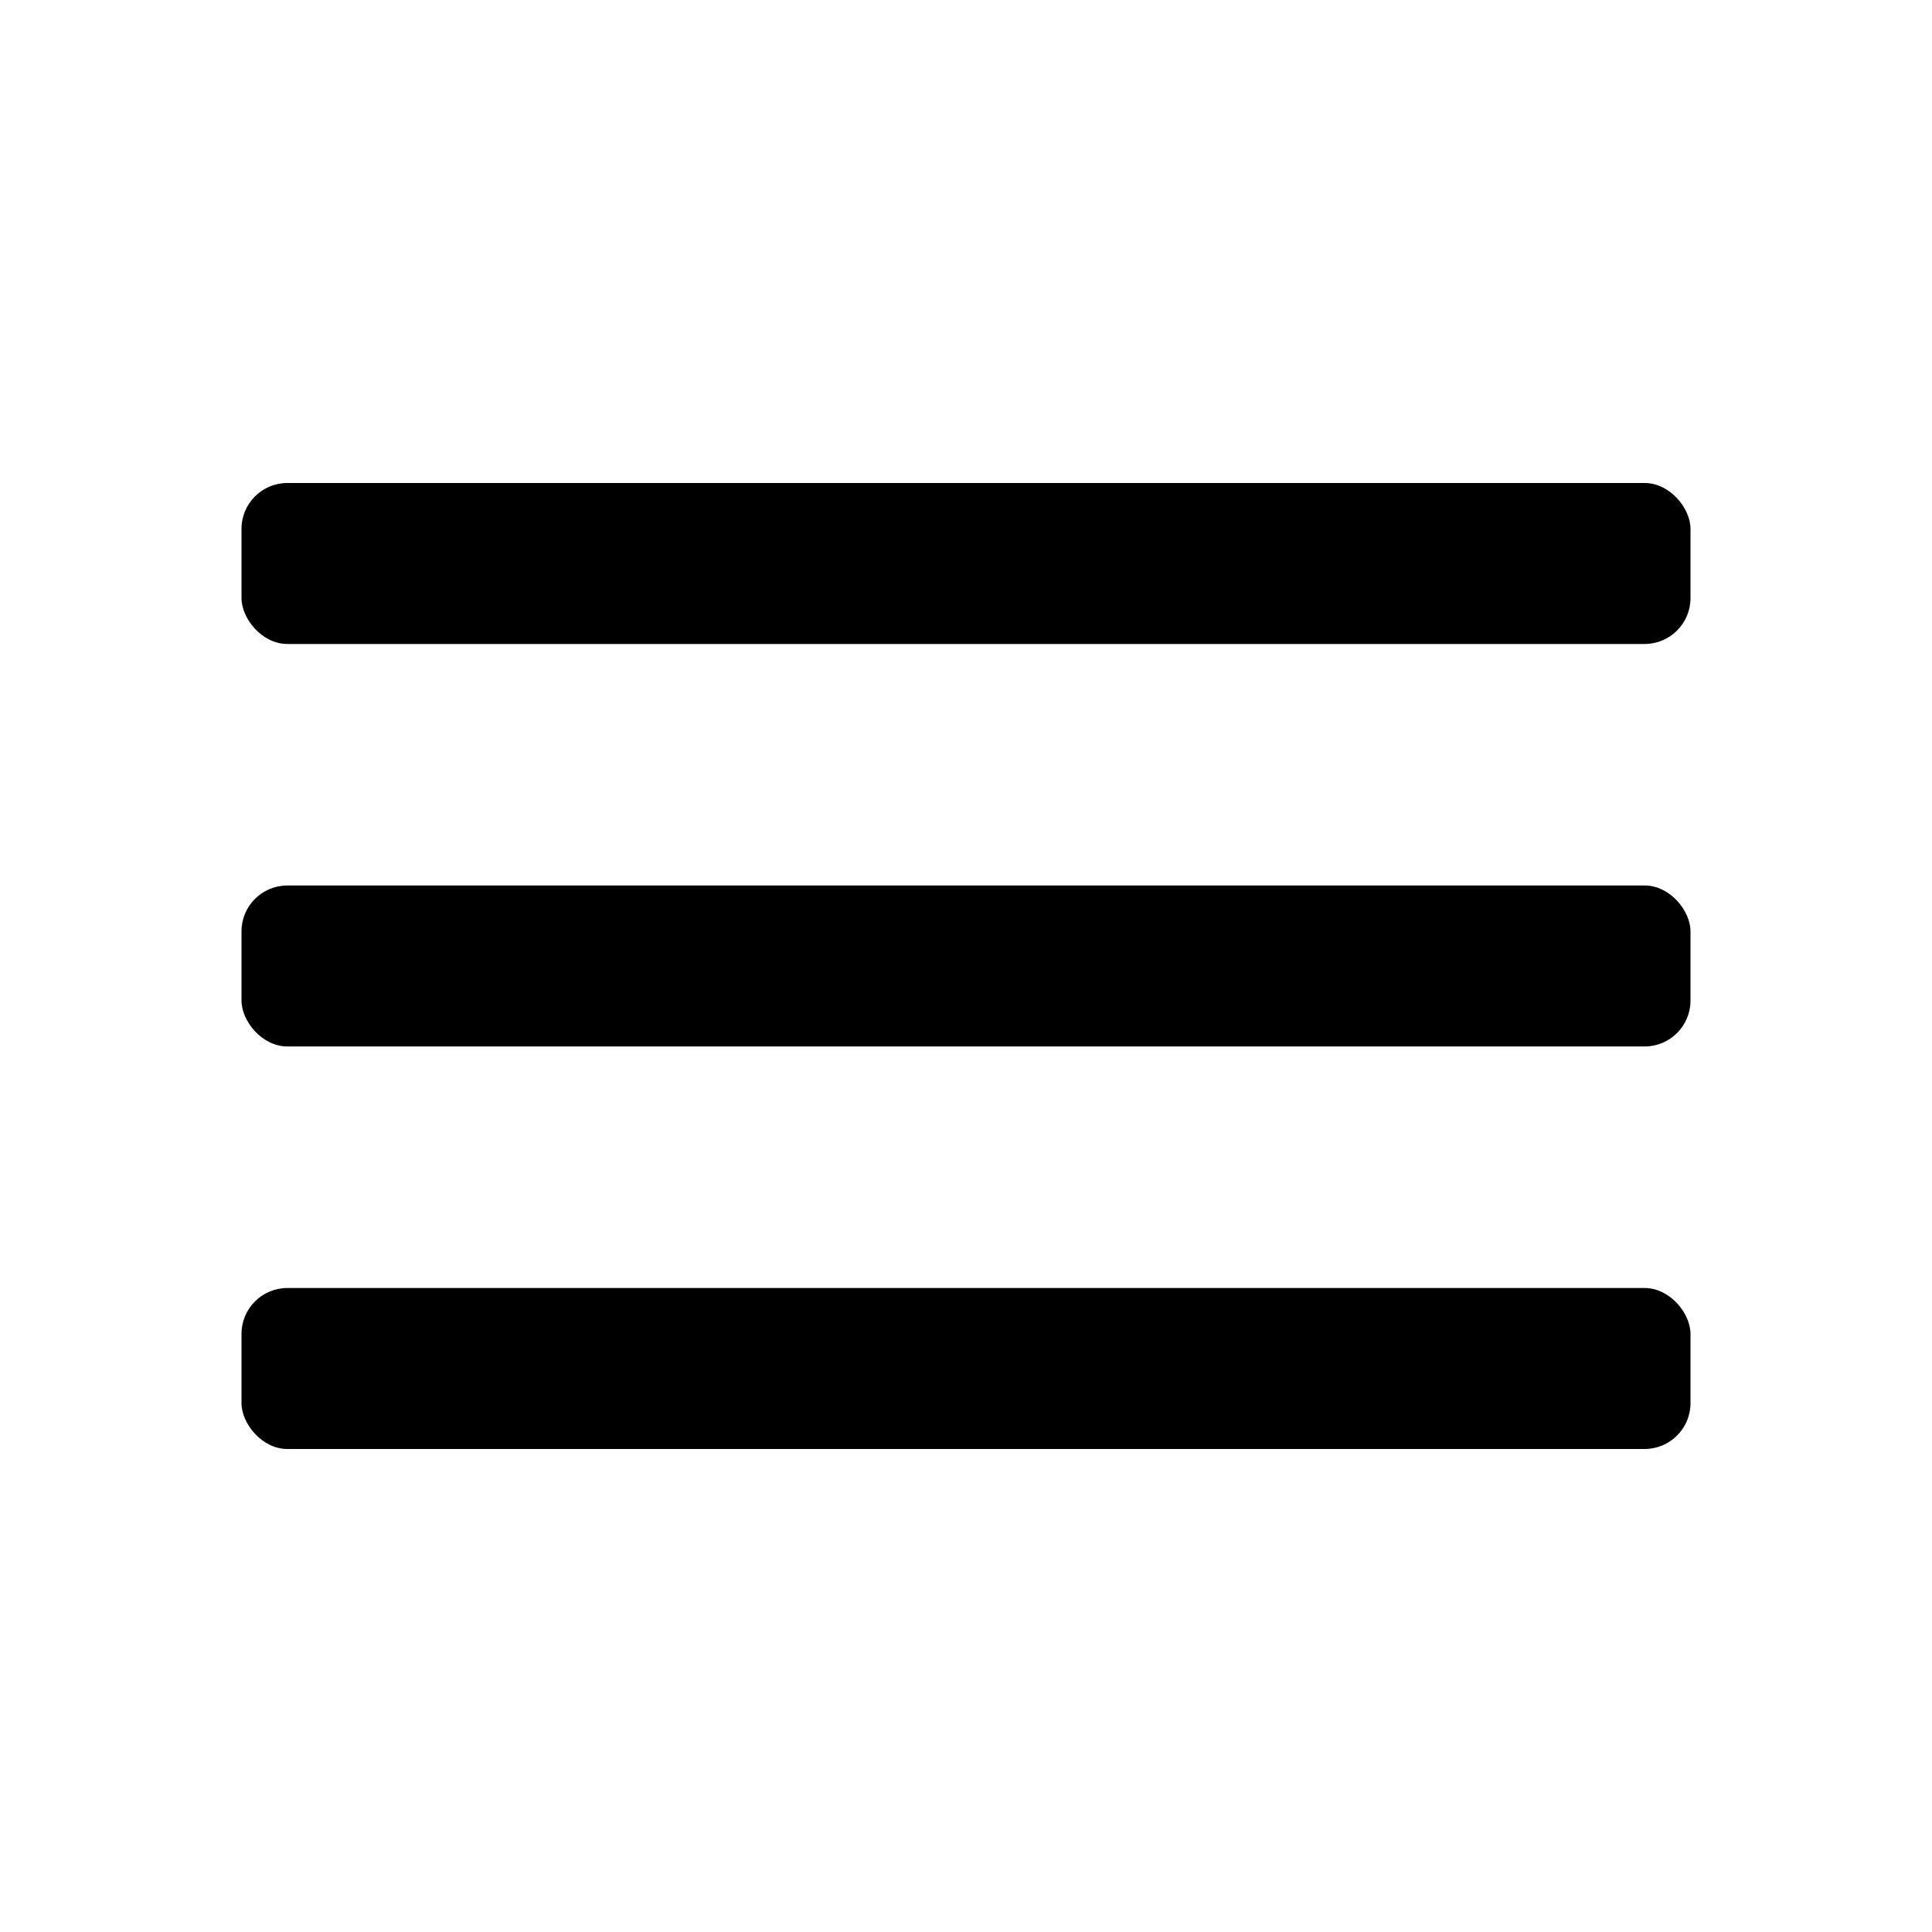 <svg xmlns="http://www.w3.org/2000/svg" width="40" height="40" viewBox="0 0 40 40">
  <g id="ico_menu_bar" transform="translate(-30 -15)">
    <rect id="長方形_28" data-name="長方形 28" width="40" height="40" transform="translate(70 55) rotate(180)" opacity="0"/>
    <rect id="長方形_29" data-name="長方形 29" width="30" height="3.333" rx="0.95" transform="translate(35 33.333)"/>
    <rect id="長方形_30" data-name="長方形 30" width="30" height="3.333" rx="0.95" transform="translate(35 41.667)"/>
    <rect id="長方形_31" data-name="長方形 31" width="30" height="3.333" rx="0.95" transform="translate(35 25)"/>
  </g>
</svg>
